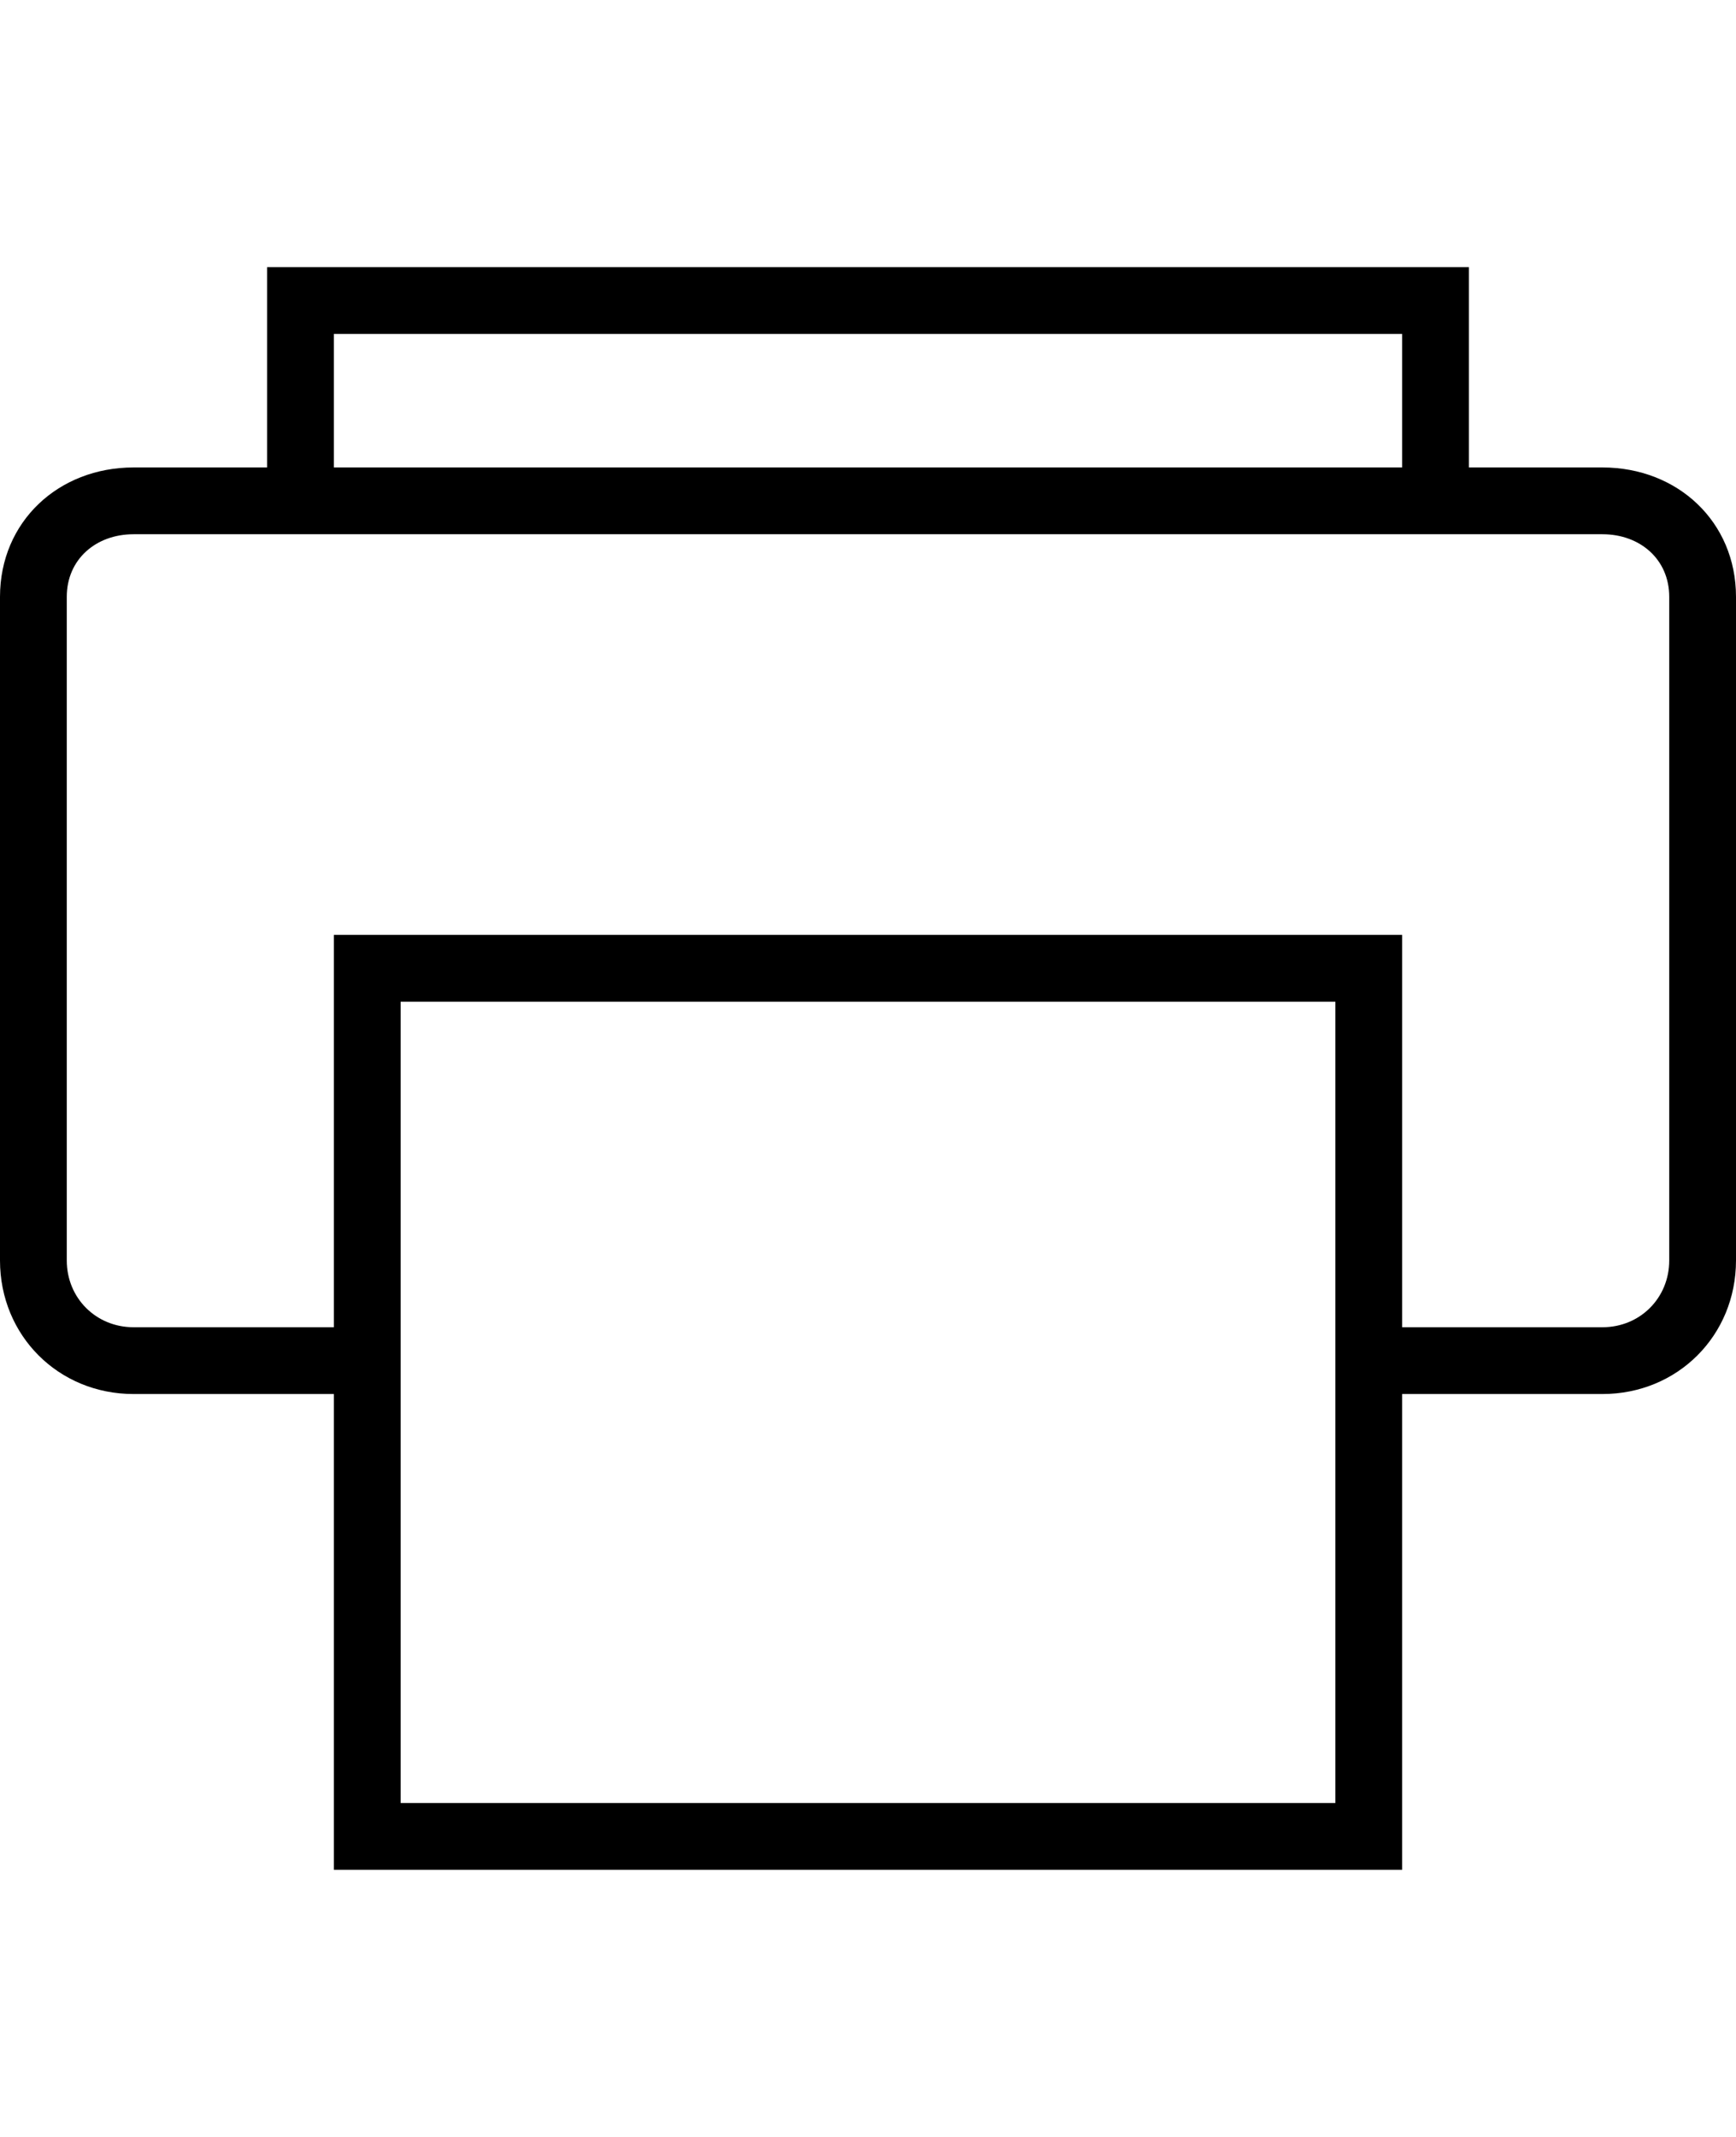 <?xml version="1.0" encoding="utf-8"?>
<!-- Generated by IcoMoon.io -->
<!DOCTYPE svg PUBLIC "-//W3C//DTD SVG 1.1//EN" "http://www.w3.org/Graphics/SVG/1.1/DTD/svg11.dtd">
<svg version="1.1" xmlns="http://www.w3.org/2000/svg" xmlns:xlink="http://www.w3.org/1999/xlink" width="416" height="512" viewBox="0 0 416 512">
<g>
</g>
	<path d="M384 112c18 0 32 13 32 31v159c0 18-14 32-32 32h-48v114h-256v-114h-48c-18 0-32-14-32-32v-159c0-18 14-31 32-31h32v-48h288v48h32zM80 80v32h256v-32h-256zM320 432v-192h-224v192h224zM400 302v-159c0-9-7-15-16-15v0h-352c-9 0-16 6-16 15v159c0 9 7 16 16 16h48v-94h256v94h48c9 0 16-7 16-16z" fill="#000000" />
</svg>
